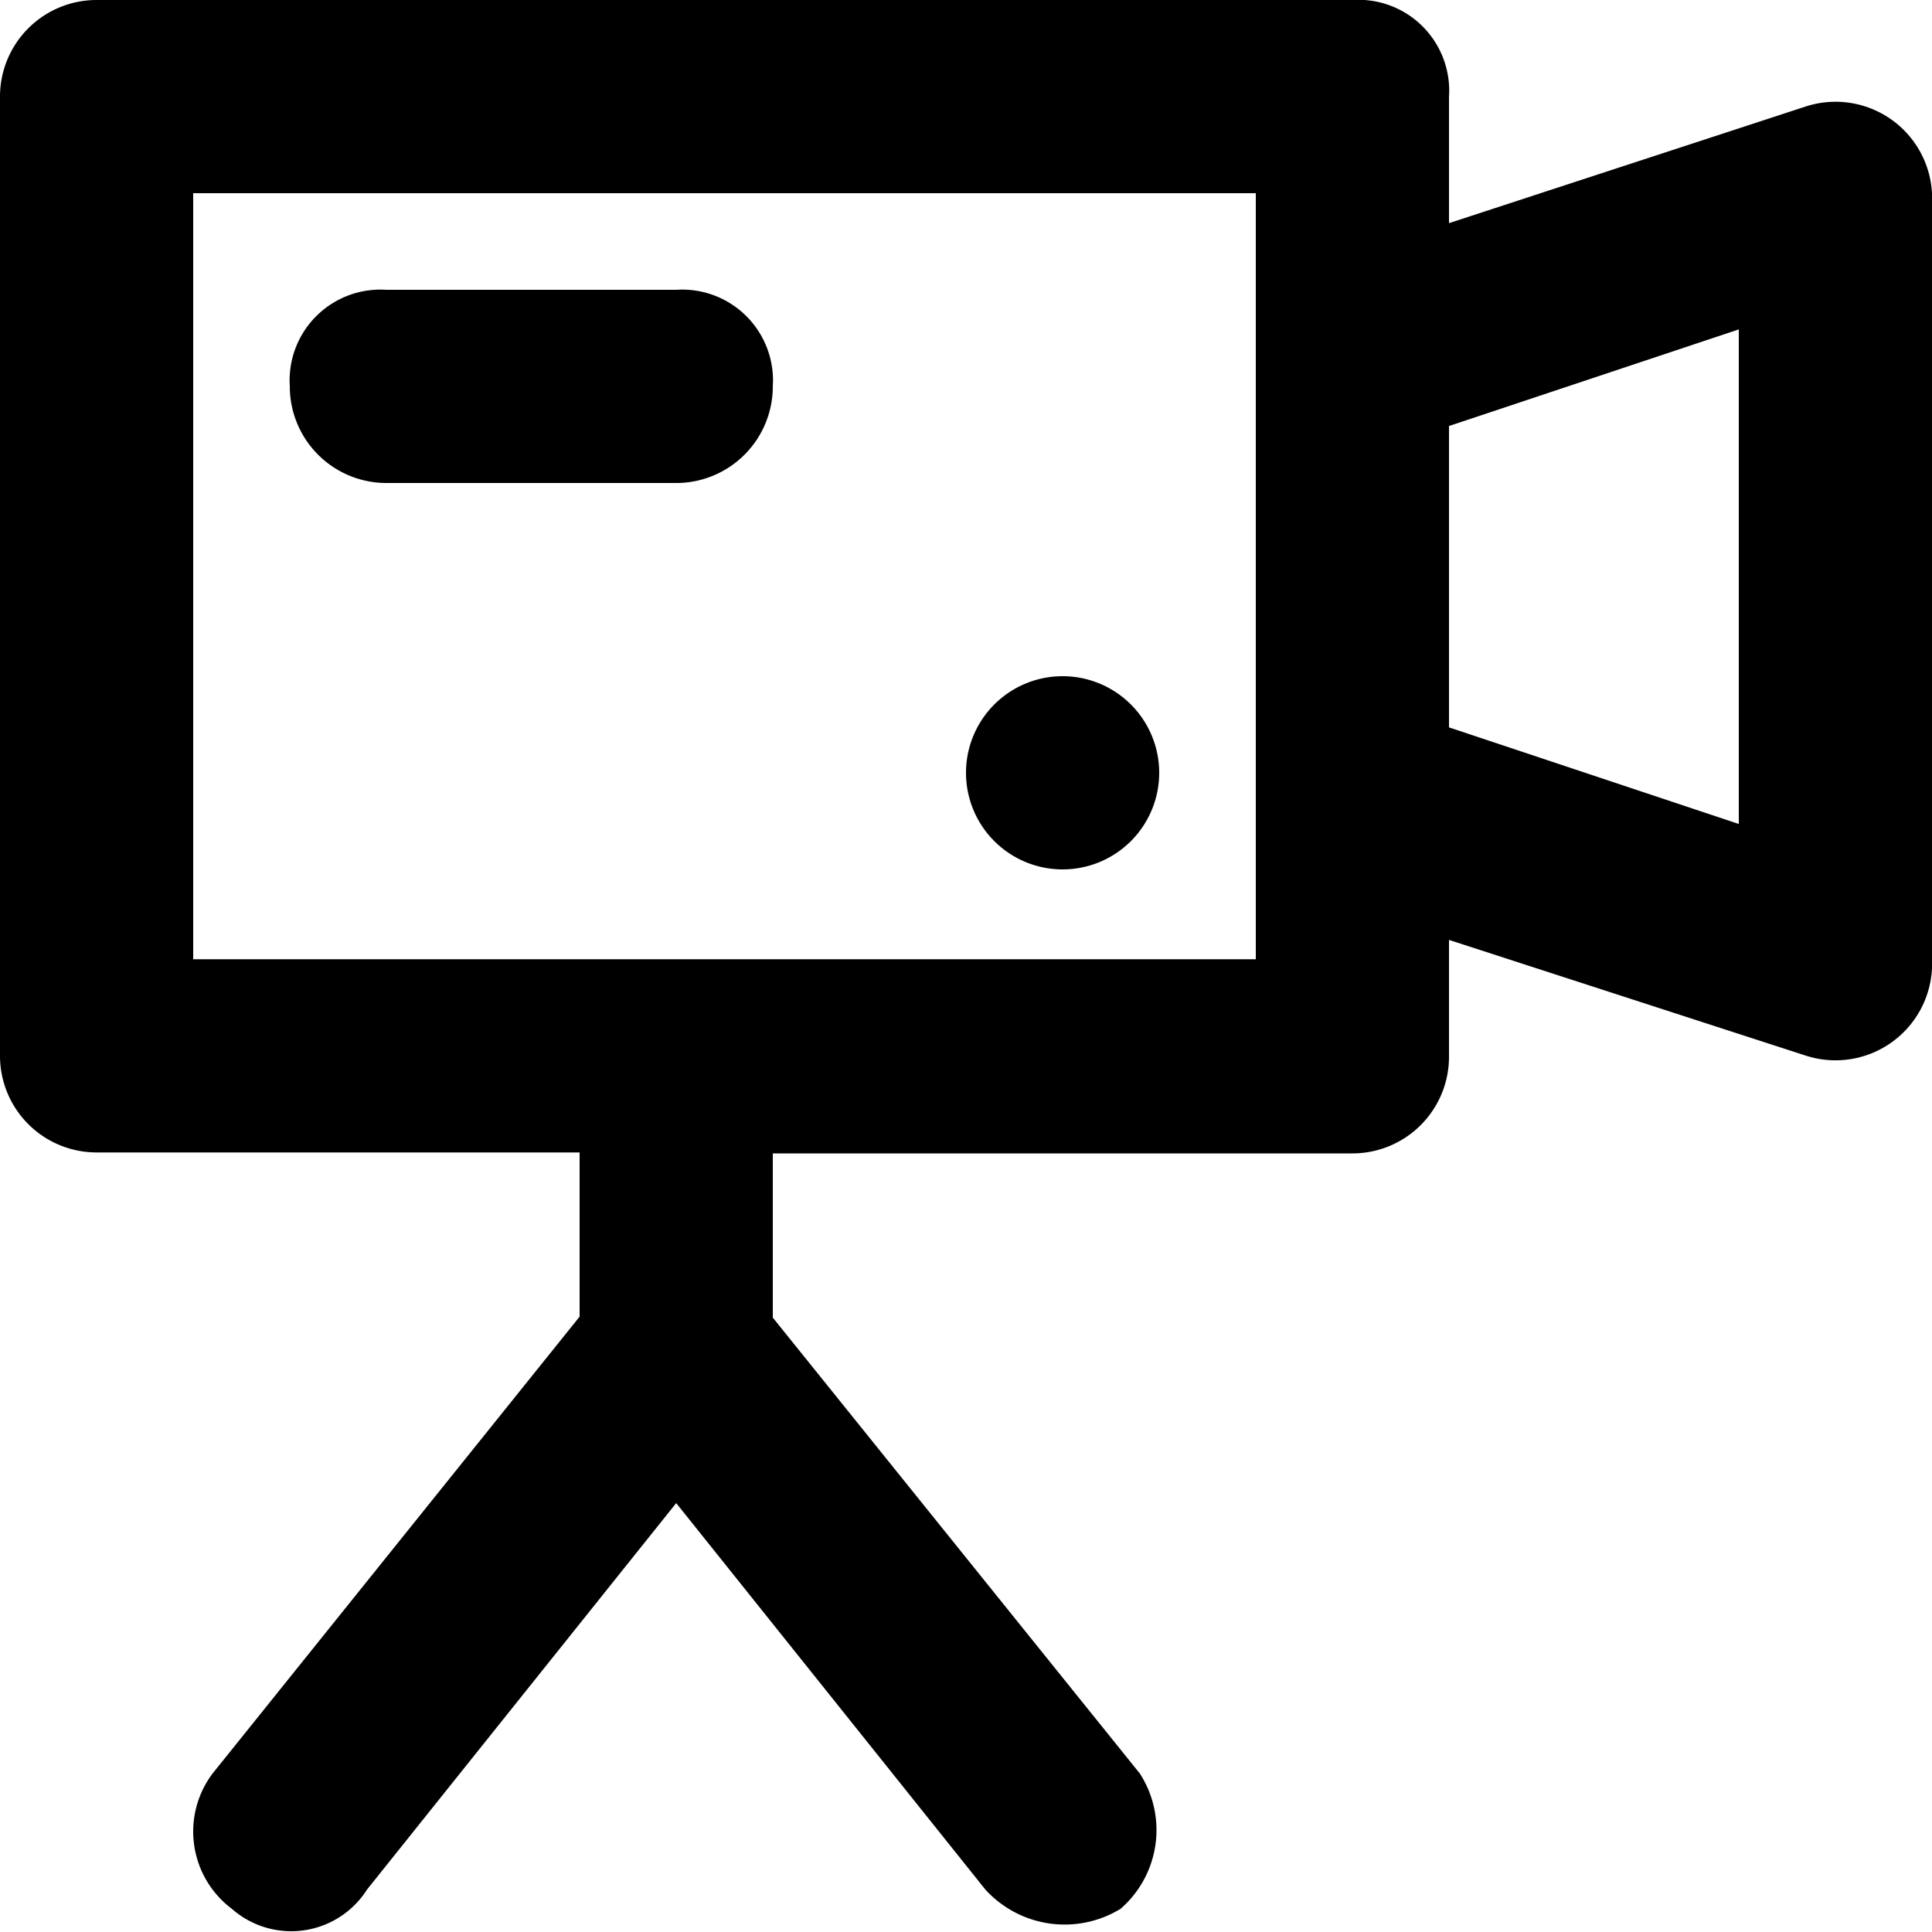 <svg xmlns="http://www.w3.org/2000/svg" width="20" height="20" viewBox="0 0 20 20"><path d="M18.7 1.1L15 2.31V1a.94.94 0 00-1-1H1a1 1 0 00-1 1v9.93a1 1 0 001 1h5v1.7l-3.8 4.73a1 1 0 00.2 1.4.93.93 0 001.4-.2l3.2-4 3.2 4a1.11 1.11 0 001.4.2 1.08 1.08 0 00.2-1.4L8 13.64v-1.7h6a1 1 0 001-1V9.73l3.7 1.2a1 1 0 001.3-1V2a1 1 0 00-1.3-.9zM13 9.93H2V2h11zm5-1.4l-3-1V4.41l3-1z"/><path d="M4 5h3a1 1 0 001-1 .94.94 0 00-1-1H4a.94.94 0 00-1 1 1 1 0 001 1zM11 9a1 1 0 10-1-1 1 1 0 001 1z"/></svg>